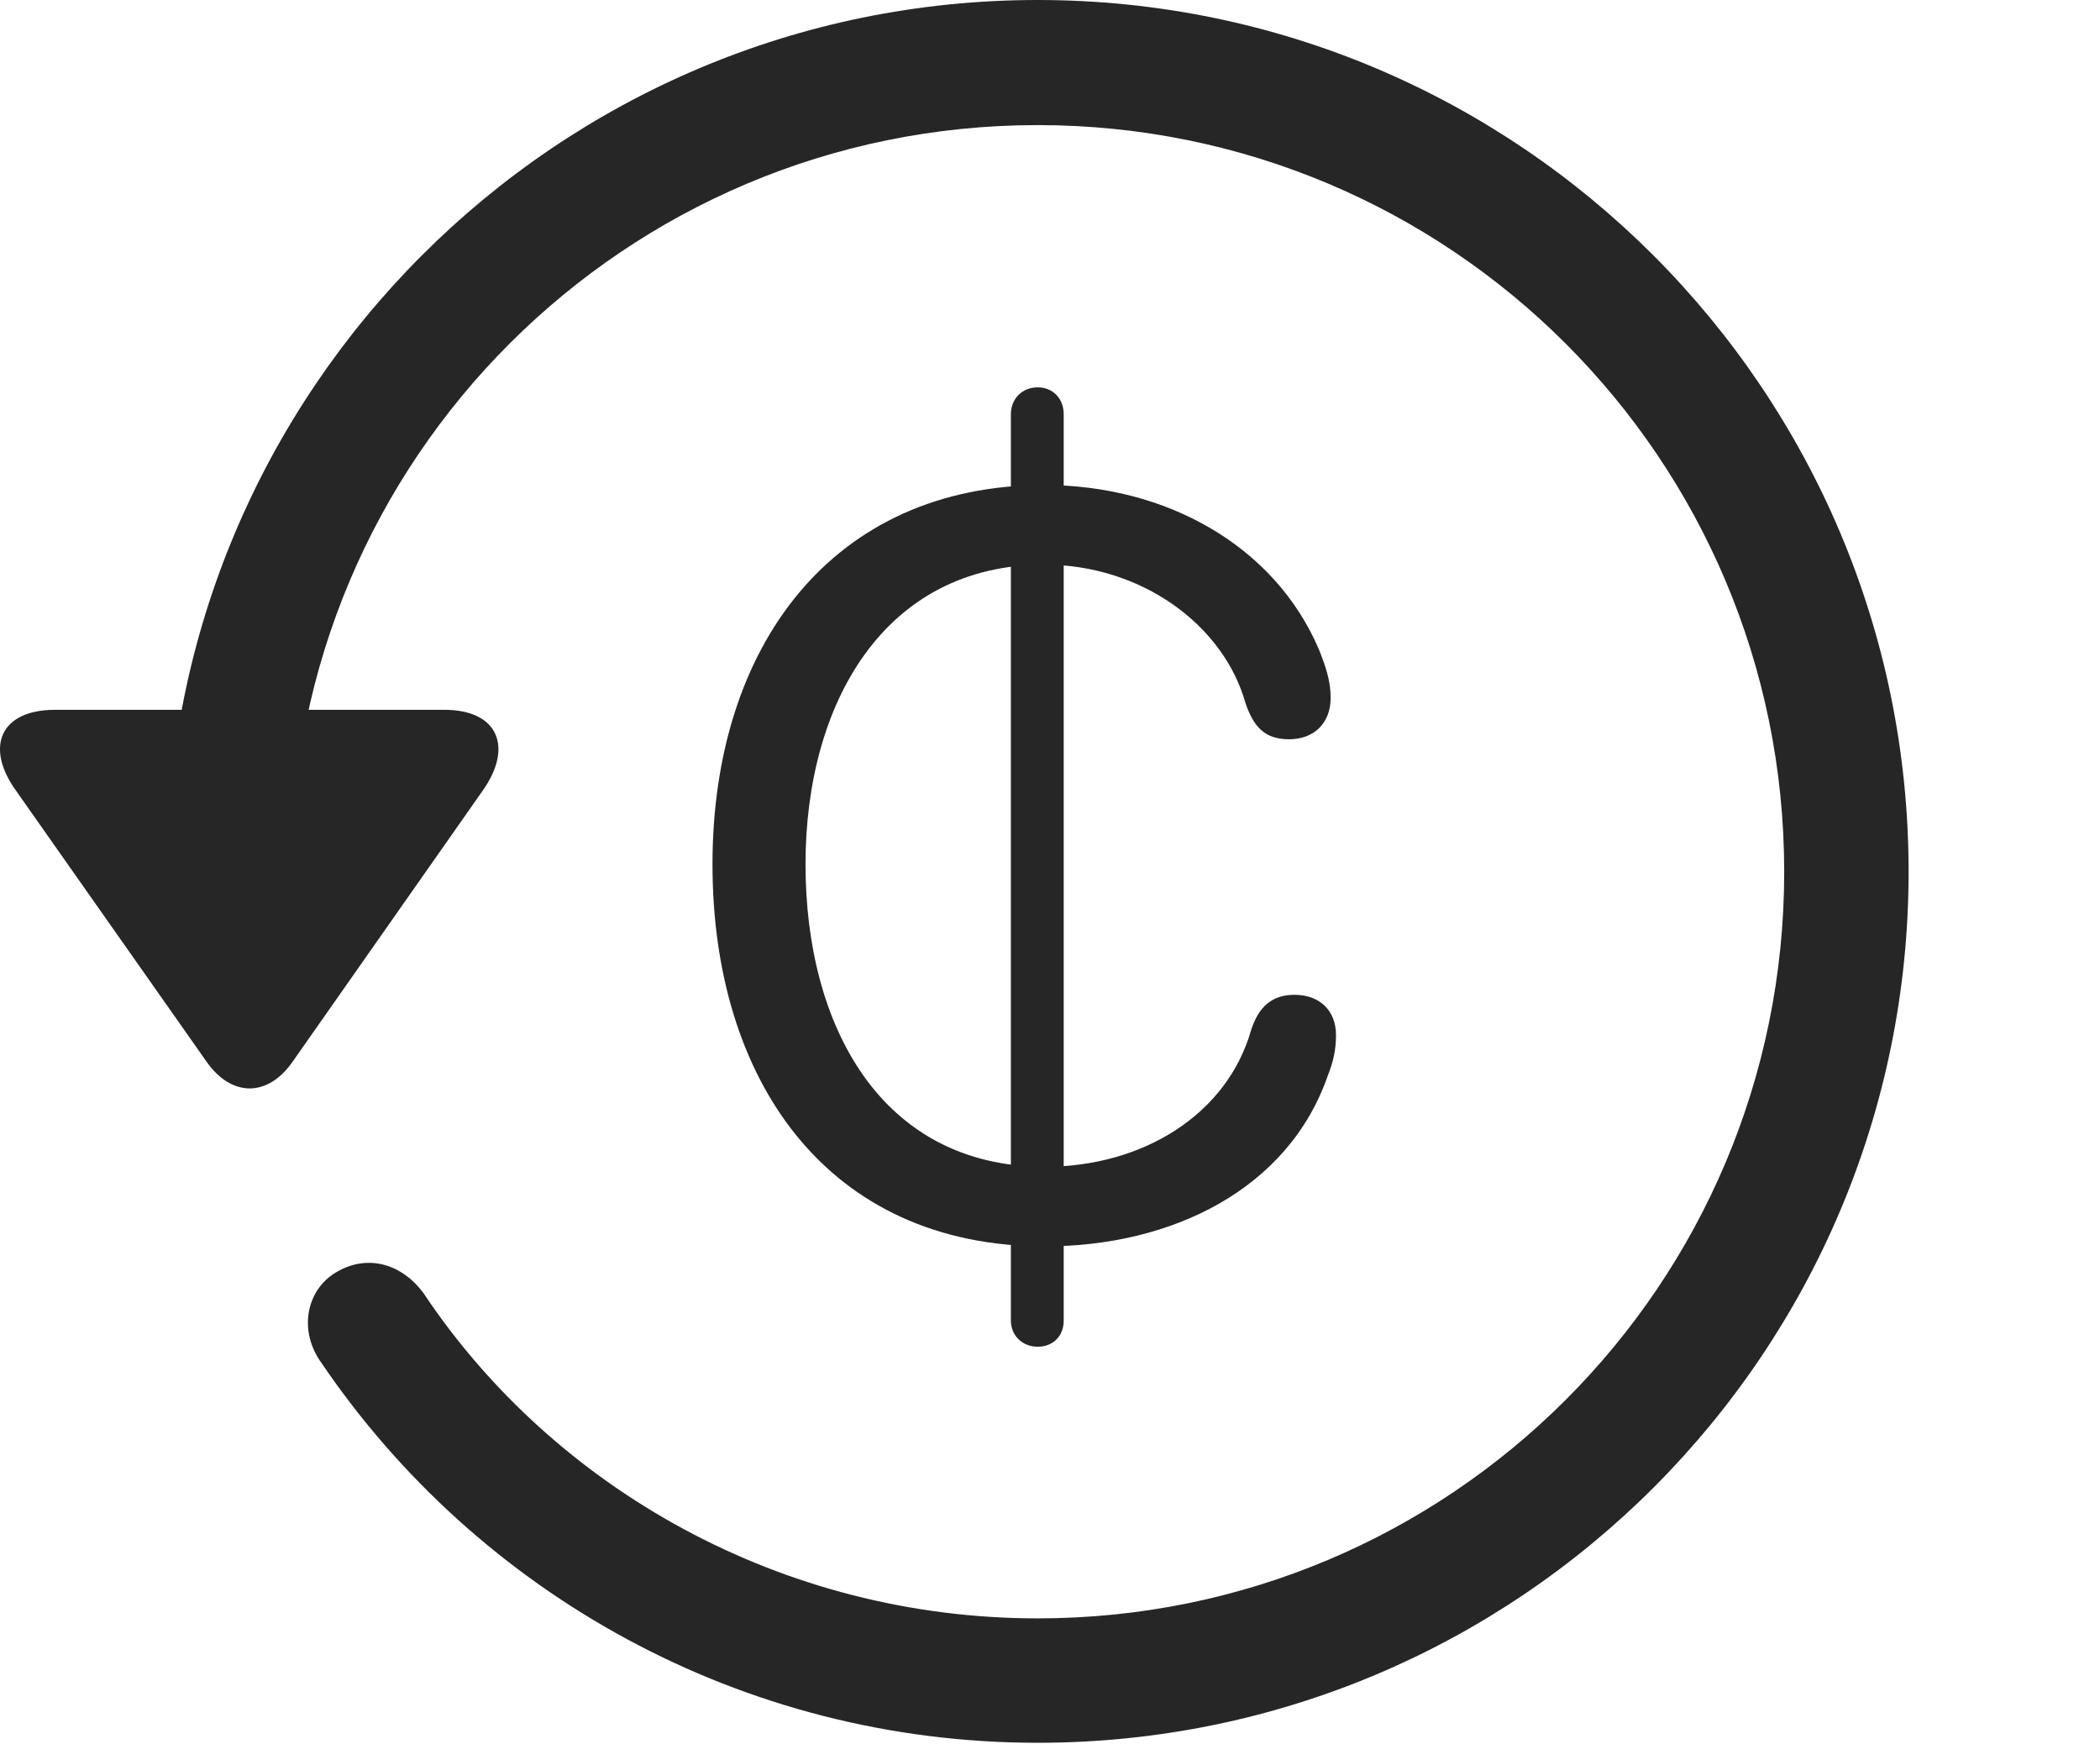 <?xml version="1.0" encoding="UTF-8"?>
<!--Generator: Apple Native CoreSVG 326-->
<!DOCTYPE svg
PUBLIC "-//W3C//DTD SVG 1.1//EN"
       "http://www.w3.org/Graphics/SVG/1.1/DTD/svg11.dtd">
<svg version="1.1" xmlns="http://www.w3.org/2000/svg" xmlns:xlink="http://www.w3.org/1999/xlink" viewBox="0 0 30.656 25.459">
 <g>
  <rect height="25.459" opacity="0" width="30.656" x="0" y="0"/>
  <path d="M15.148 25.439C22.169 25.439 27.862 19.746 27.862 12.725C27.862 5.703 22.169 0 15.148 0C8.126 0 2.433 5.703 2.433 12.725L4.249 12.725C4.249 6.699 9.122 1.826 15.148 1.826C21.173 1.826 26.046 6.699 26.046 12.725C26.046 18.75 21.173 23.623 15.148 23.623C11.417 23.623 8.087 21.729 6.183 18.877C5.86 18.438 5.353 18.301 4.903 18.574C4.474 18.828 4.347 19.424 4.698 19.902C6.974 23.252 10.821 25.439 15.148 25.439ZM0.802 10.361C0.001 10.361-0.224 10.908 0.235 11.543L3.009 15.488C3.38 16.025 3.917 16.016 4.278 15.488L7.052 11.533C7.491 10.908 7.276 10.361 6.485 10.361Z" fill="black" fill-opacity="0.85"/>
  <path d="M15.255 18.193C17.101 18.193 18.81 17.363 19.386 15.693C19.464 15.498 19.503 15.322 19.503 15.107C19.503 14.746 19.259 14.521 18.898 14.521C18.556 14.521 18.37 14.707 18.263 15.039C17.911 16.27 16.681 17.031 15.255 17.031C12.853 17.031 11.759 14.961 11.759 12.617C11.759 10.264 12.911 8.242 15.245 8.242C16.651 8.242 17.862 9.111 18.185 10.273C18.302 10.605 18.458 10.791 18.819 10.791C19.171 10.791 19.425 10.566 19.425 10.185C19.425 9.932 19.347 9.717 19.259 9.492C18.605 7.949 17.003 7.08 15.245 7.08C12.159 7.08 10.401 9.424 10.401 12.617C10.401 15.762 12.071 18.193 15.255 18.193ZM15.148 19.658C15.372 19.658 15.528 19.502 15.528 19.277L15.528 6.045C15.528 5.82 15.372 5.654 15.148 5.654C14.923 5.654 14.757 5.82 14.757 6.045L14.757 19.277C14.757 19.492 14.923 19.658 15.148 19.658Z" fill="black" fill-opacity="0.85"/>
 </g>
</svg>
